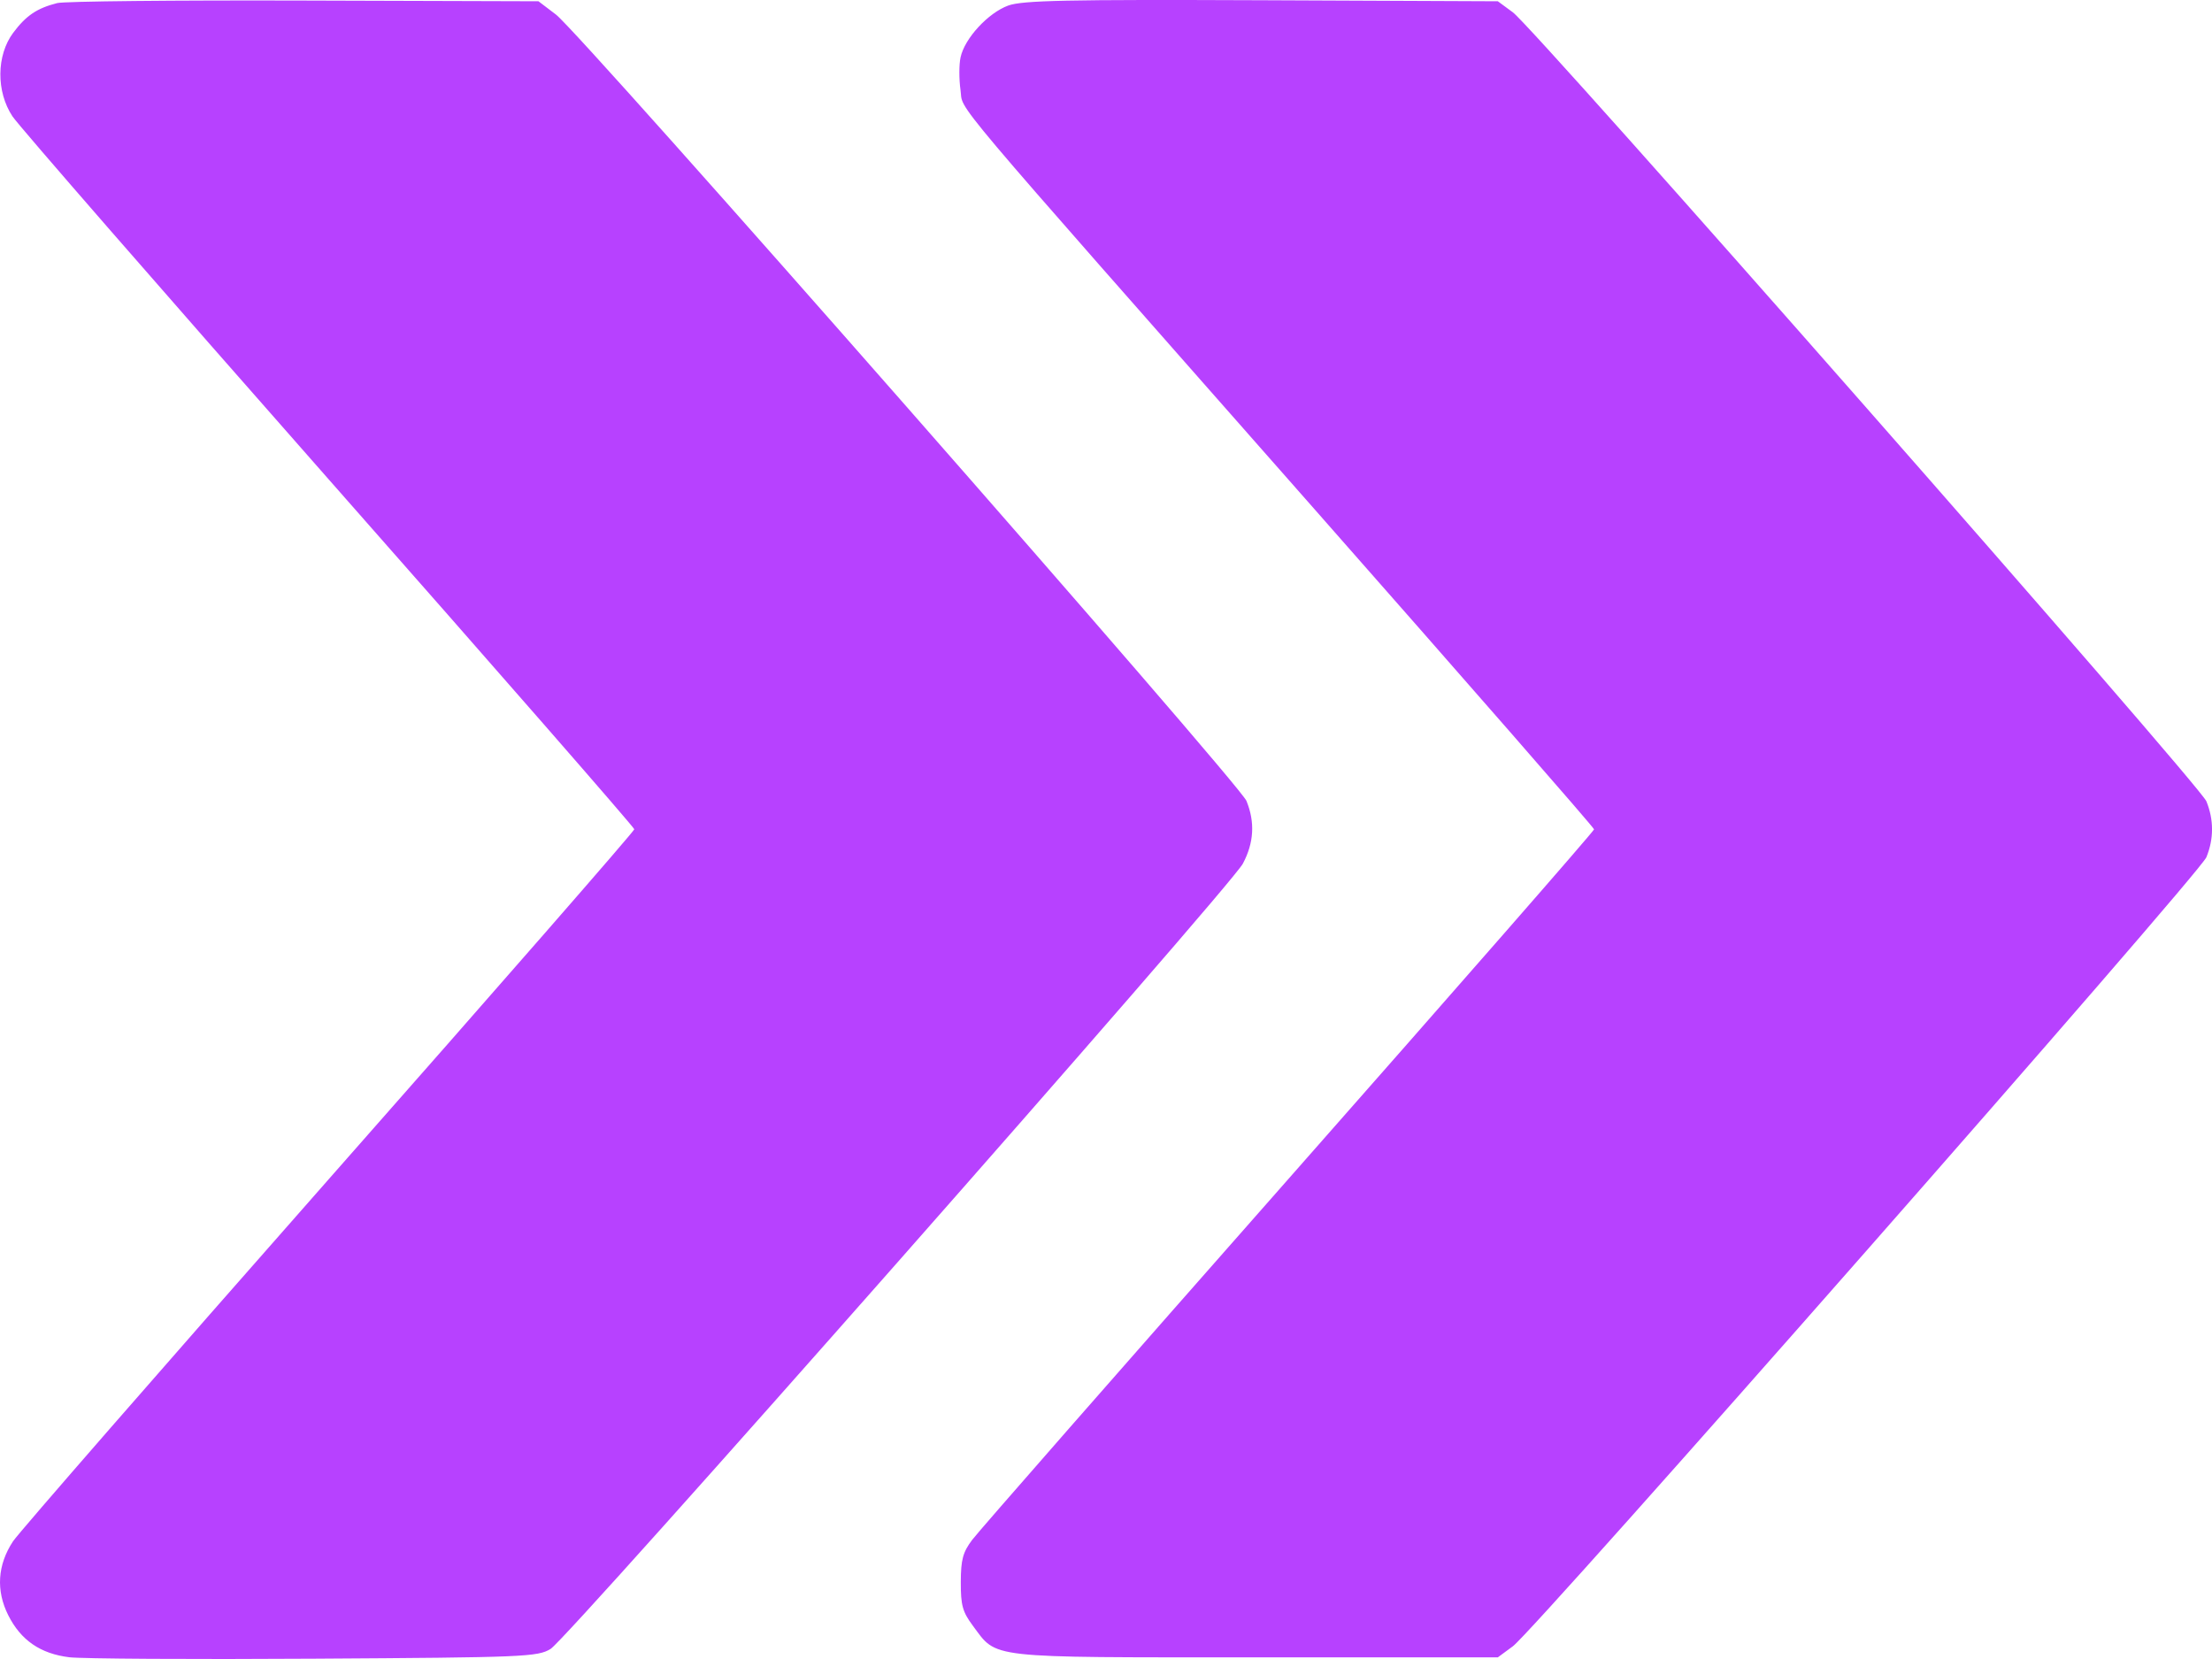<svg width="28" height="21" viewBox="0 0 28 21" fill="none" xmlns="http://www.w3.org/2000/svg">
<path fill-rule="evenodd" clip-rule="evenodd" d="M0.724 0.039C0.468 0.104 0.33 0.197 0.167 0.415C-0.046 0.701 -0.05 1.159 0.158 1.473C0.238 1.594 2.042 3.664 4.166 6.074C6.291 8.483 8.029 10.474 8.029 10.497C8.029 10.521 6.291 12.512 4.166 14.921C2.042 17.331 0.241 19.396 0.165 19.51C-0.032 19.808 -0.053 20.134 0.105 20.447C0.264 20.763 0.512 20.933 0.877 20.978C1.034 20.997 2.43 21.006 3.98 20.996C6.638 20.98 6.808 20.973 6.97 20.872C7.197 20.732 15.572 11.231 15.732 10.933C15.873 10.669 15.888 10.408 15.778 10.138C15.686 9.913 7.354 0.424 7.037 0.184L6.816 0.016L3.852 0.007C2.222 0.002 0.814 0.016 0.724 0.039ZM12.763 0.07C12.508 0.163 12.21 0.486 12.159 0.726C12.139 0.818 12.139 1.002 12.158 1.136C12.201 1.428 11.858 1.02 16.585 6.384C18.561 8.626 20.178 10.477 20.178 10.498C20.178 10.519 18.439 12.508 16.313 14.919C14.188 17.329 12.384 19.387 12.306 19.492C12.188 19.649 12.163 19.742 12.162 20.027C12.161 20.32 12.184 20.403 12.314 20.578C12.628 20.998 12.456 20.979 15.889 20.979H18.96L19.15 20.839C19.433 20.631 27.842 11.064 27.929 10.851C28.024 10.619 28.024 10.376 27.929 10.143C27.842 9.931 19.433 0.364 19.15 0.156L18.96 0.016L15.971 0.003C13.499 -0.007 12.944 0.005 12.763 0.07Z" fill="#B741FF"/>
</svg>

